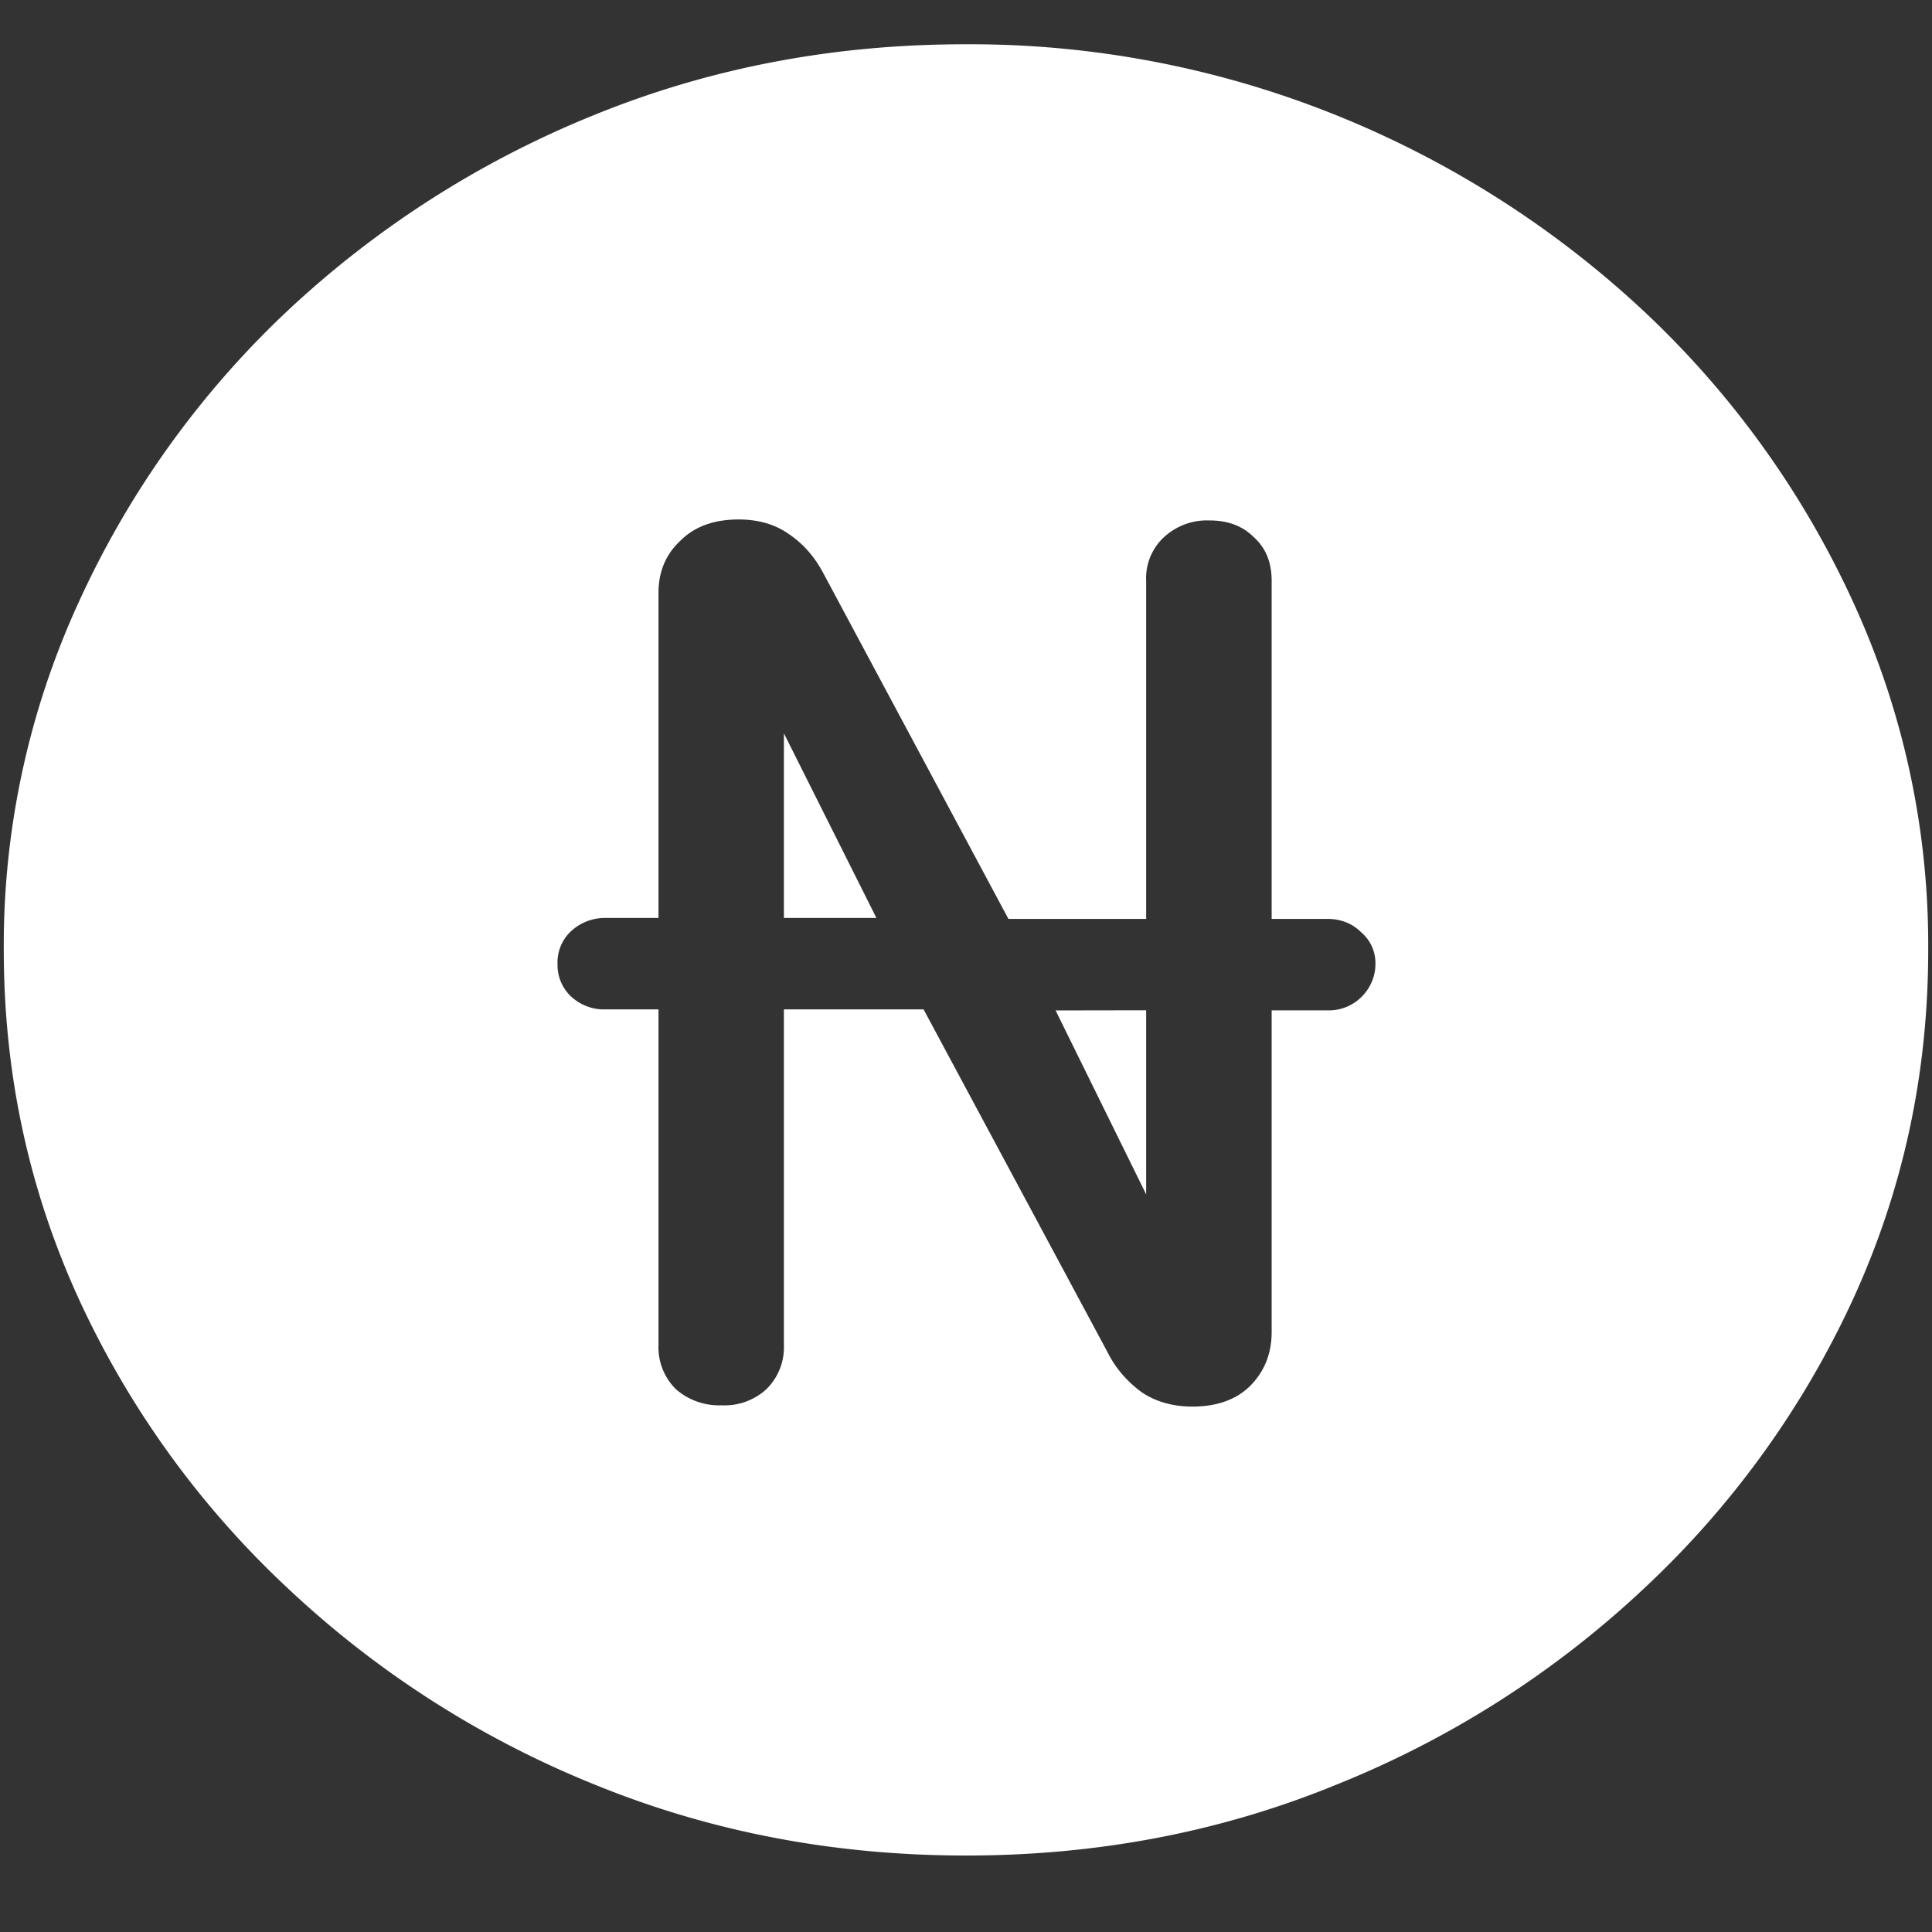 <svg xmlns="http://www.w3.org/2000/svg" width="24" height="24"><rect width="100%" height="100%" fill="#333333" stroke="none"/><path style="stroke:none;fill-rule:nonzero;fill:#fff;fill-opacity:1" d="M12 23.05c1.633 0 3.168-.292 4.605-.882a12.22 12.22 0 0 0 3.82-2.438 11.467 11.467 0 0 0 2.59-3.582c.626-1.363.938-2.808.938-4.347a10.2 10.2 0 0 0-.937-4.332 11.53 11.53 0 0 0-2.59-3.598 12.361 12.361 0 0 0-3.82-2.437A12.166 12.166 0 0 0 11.987.55c-1.633 0-3.172.293-4.617.883A12.307 12.307 0 0 0 3.562 3.87 11.523 11.523 0 0 0 .985 7.465 10.2 10.2 0 0 0 .047 11.8c0 1.539.312 2.984.937 4.347a11.467 11.467 0 0 0 2.59 3.582 12.236 12.236 0 0 0 3.809 2.438c1.445.59 2.984.883 4.617.883ZM6.926 11.978a.53.53 0 0 1 .164-.407.621.621 0 0 1 .433-.168h.657V7.367c0-.265.09-.48.27-.648.179-.18.421-.266.726-.266.25 0 .46.063.633.188.171.117.312.277.421.484l2.297 4.29h1.711v-4.2a.694.694 0 0 1 .219-.54.787.787 0 0 1 .566-.21c.227 0 .41.066.551.207.149.133.223.312.223.543v4.2h.691c.172 0 .313.058.422.167a.5.5 0 0 1 .176.395c0 .152-.063.3-.176.41a.574.574 0 0 1-.422.164h-.691v3.992c0 .273-.09.496-.27.676-.172.168-.41.254-.714.254-.25 0-.461-.063-.633-.18-.18-.133-.325-.3-.422-.496l-2.285-4.258H9.738v4.172a.728.728 0 0 1-.222.55.766.766 0 0 1-.551.196.812.812 0 0 1-.563-.195.728.728 0 0 1-.222-.551v-4.172h-.657a.601.601 0 0 1-.433-.164.534.534 0 0 1-.164-.398Zm2.812-.575h1.149L9.738 9.11Zm3.375 1.149 1.125 2.285V12.55Zm0 0"/></svg>